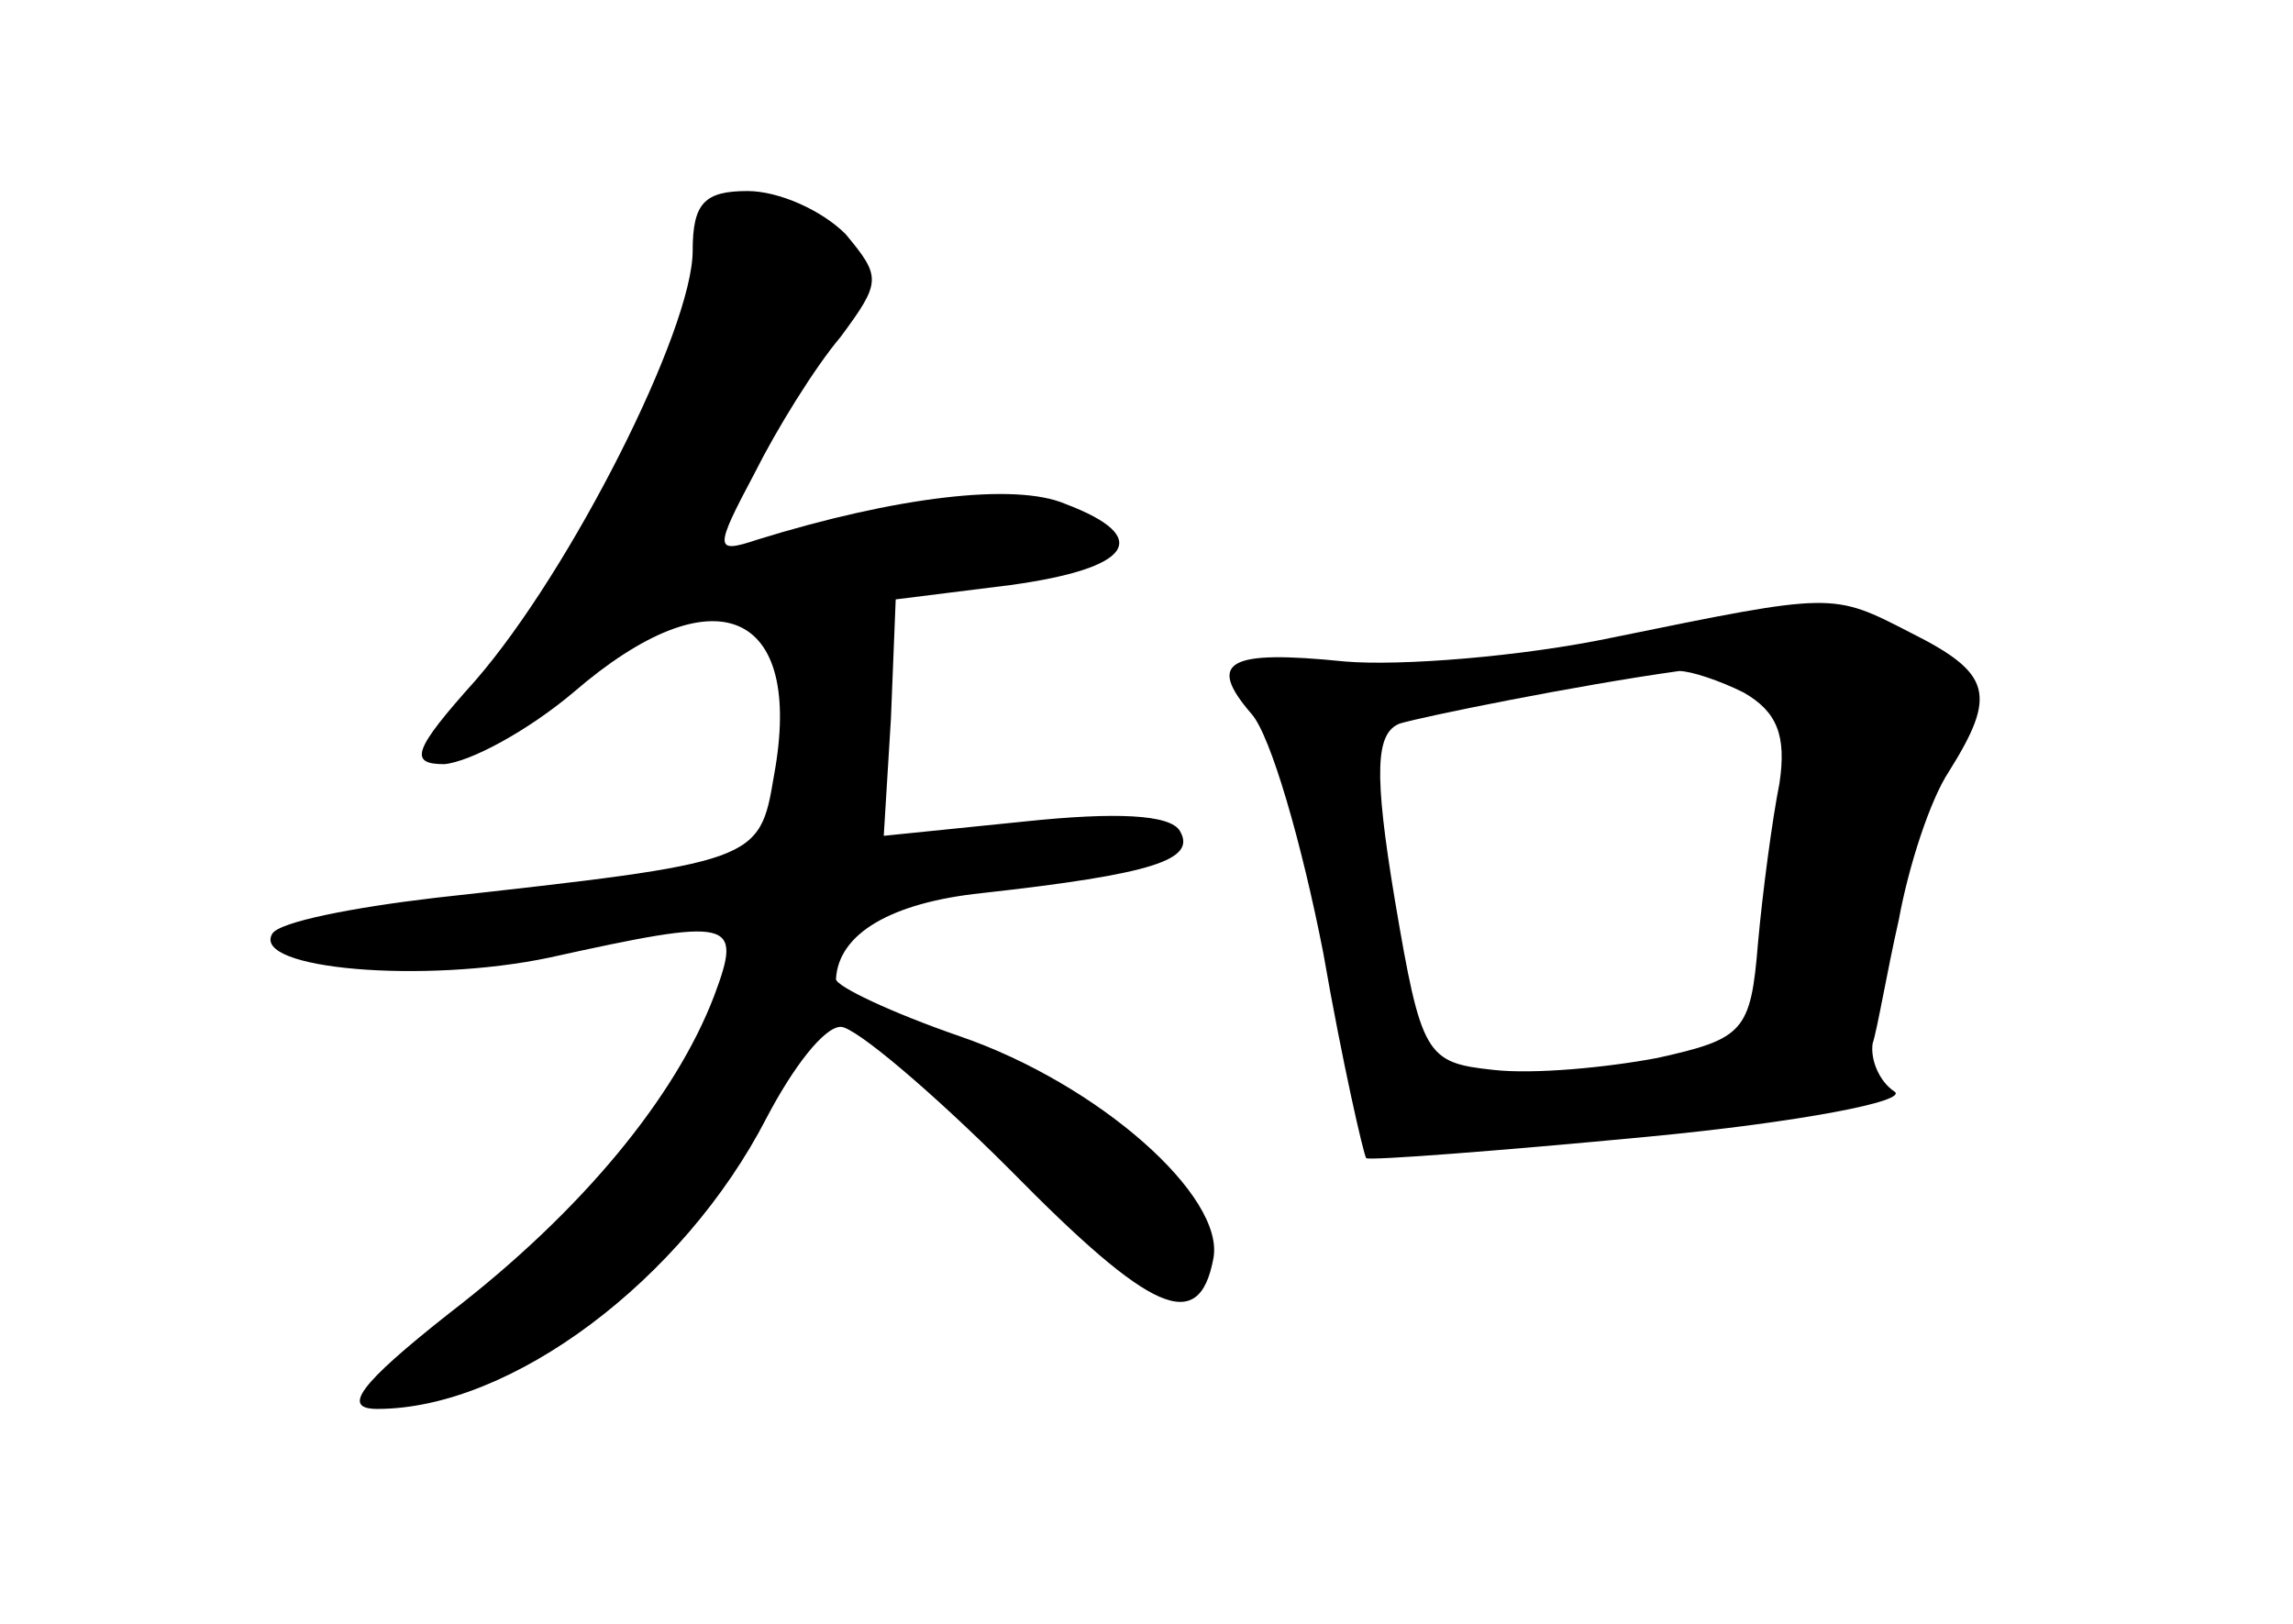 <?xml version="1.0" standalone="no"?>
<!DOCTYPE svg PUBLIC "-//W3C//DTD SVG 20010904//EN"
 "http://www.w3.org/TR/2001/REC-SVG-20010904/DTD/svg10.dtd">
<svg version="1.0" xmlns="http://www.w3.org/2000/svg"
 width="96pt" height="68pt" viewBox="0 0 96 68"
 preserveAspectRatio="xMidYMid meet">
<g transform="translate(0,68) scale(0.1,-0.1)"
fill="#000000" stroke="none">
<path d="M290 575 c0 -33 -51 -134 -91 -180 -26 -29 -28 -35 -13 -35 11 1 35
14 54 30 59 51 97 35 84 -35 -6 -36 -7 -36 -142 -51 -34 -4 -65 -10 -68 -15
-9 -15 64 -21 116 -10 77 17 81 16 69 -16 -16 -42 -55 -90 -111 -133 -38 -30
-45 -40 -30 -40 56 0 128 54 163 122 11 21 24 38 31 38 6 0 38 -27 71 -60 59
-60 79 -69 85 -37 5 26 -48 73 -106 93 -29 10 -52 21 -52 24 1 19 23 32 61 36
72 8 90 14 83 26 -4 7 -27 8 -65 4 l-59 -6 3 49 2 50 48 6 c51 7 60 20 23 34
-21 9 -71 3 -129 -15 -18 -6 -18 -4 -1 28 9 18 25 44 36 57 17 23 17 25 2 43
-10 10 -28 18 -41 18 -18 0 -23 -5 -23 -25z"/>
<path d="M675 413 c-38 -8 -89 -12 -112 -10 -49 5 -58 0 -39 -22 8 -9 21 -54
30 -100 8 -46 17 -85 18 -86 2 -1 55 3 118 9 63 6 110 15 103 19 -6 4 -10 13
-9 20 2 6 6 30 11 52 4 22 13 50 21 62 20 32 18 41 -16 58 -33 17 -32 17 -125
-2z m55 -23 c14 -8 18 -18 15 -38 -3 -15 -7 -45 -9 -67 -3 -37 -6 -40 -42 -48
-21 -4 -52 -7 -69 -5 -28 3 -30 6 -41 71 -9 54 -8 70 2 74 10 3 74 16 117 22
5 0 17 -4 27 -9z"/>
</g>
</svg>
